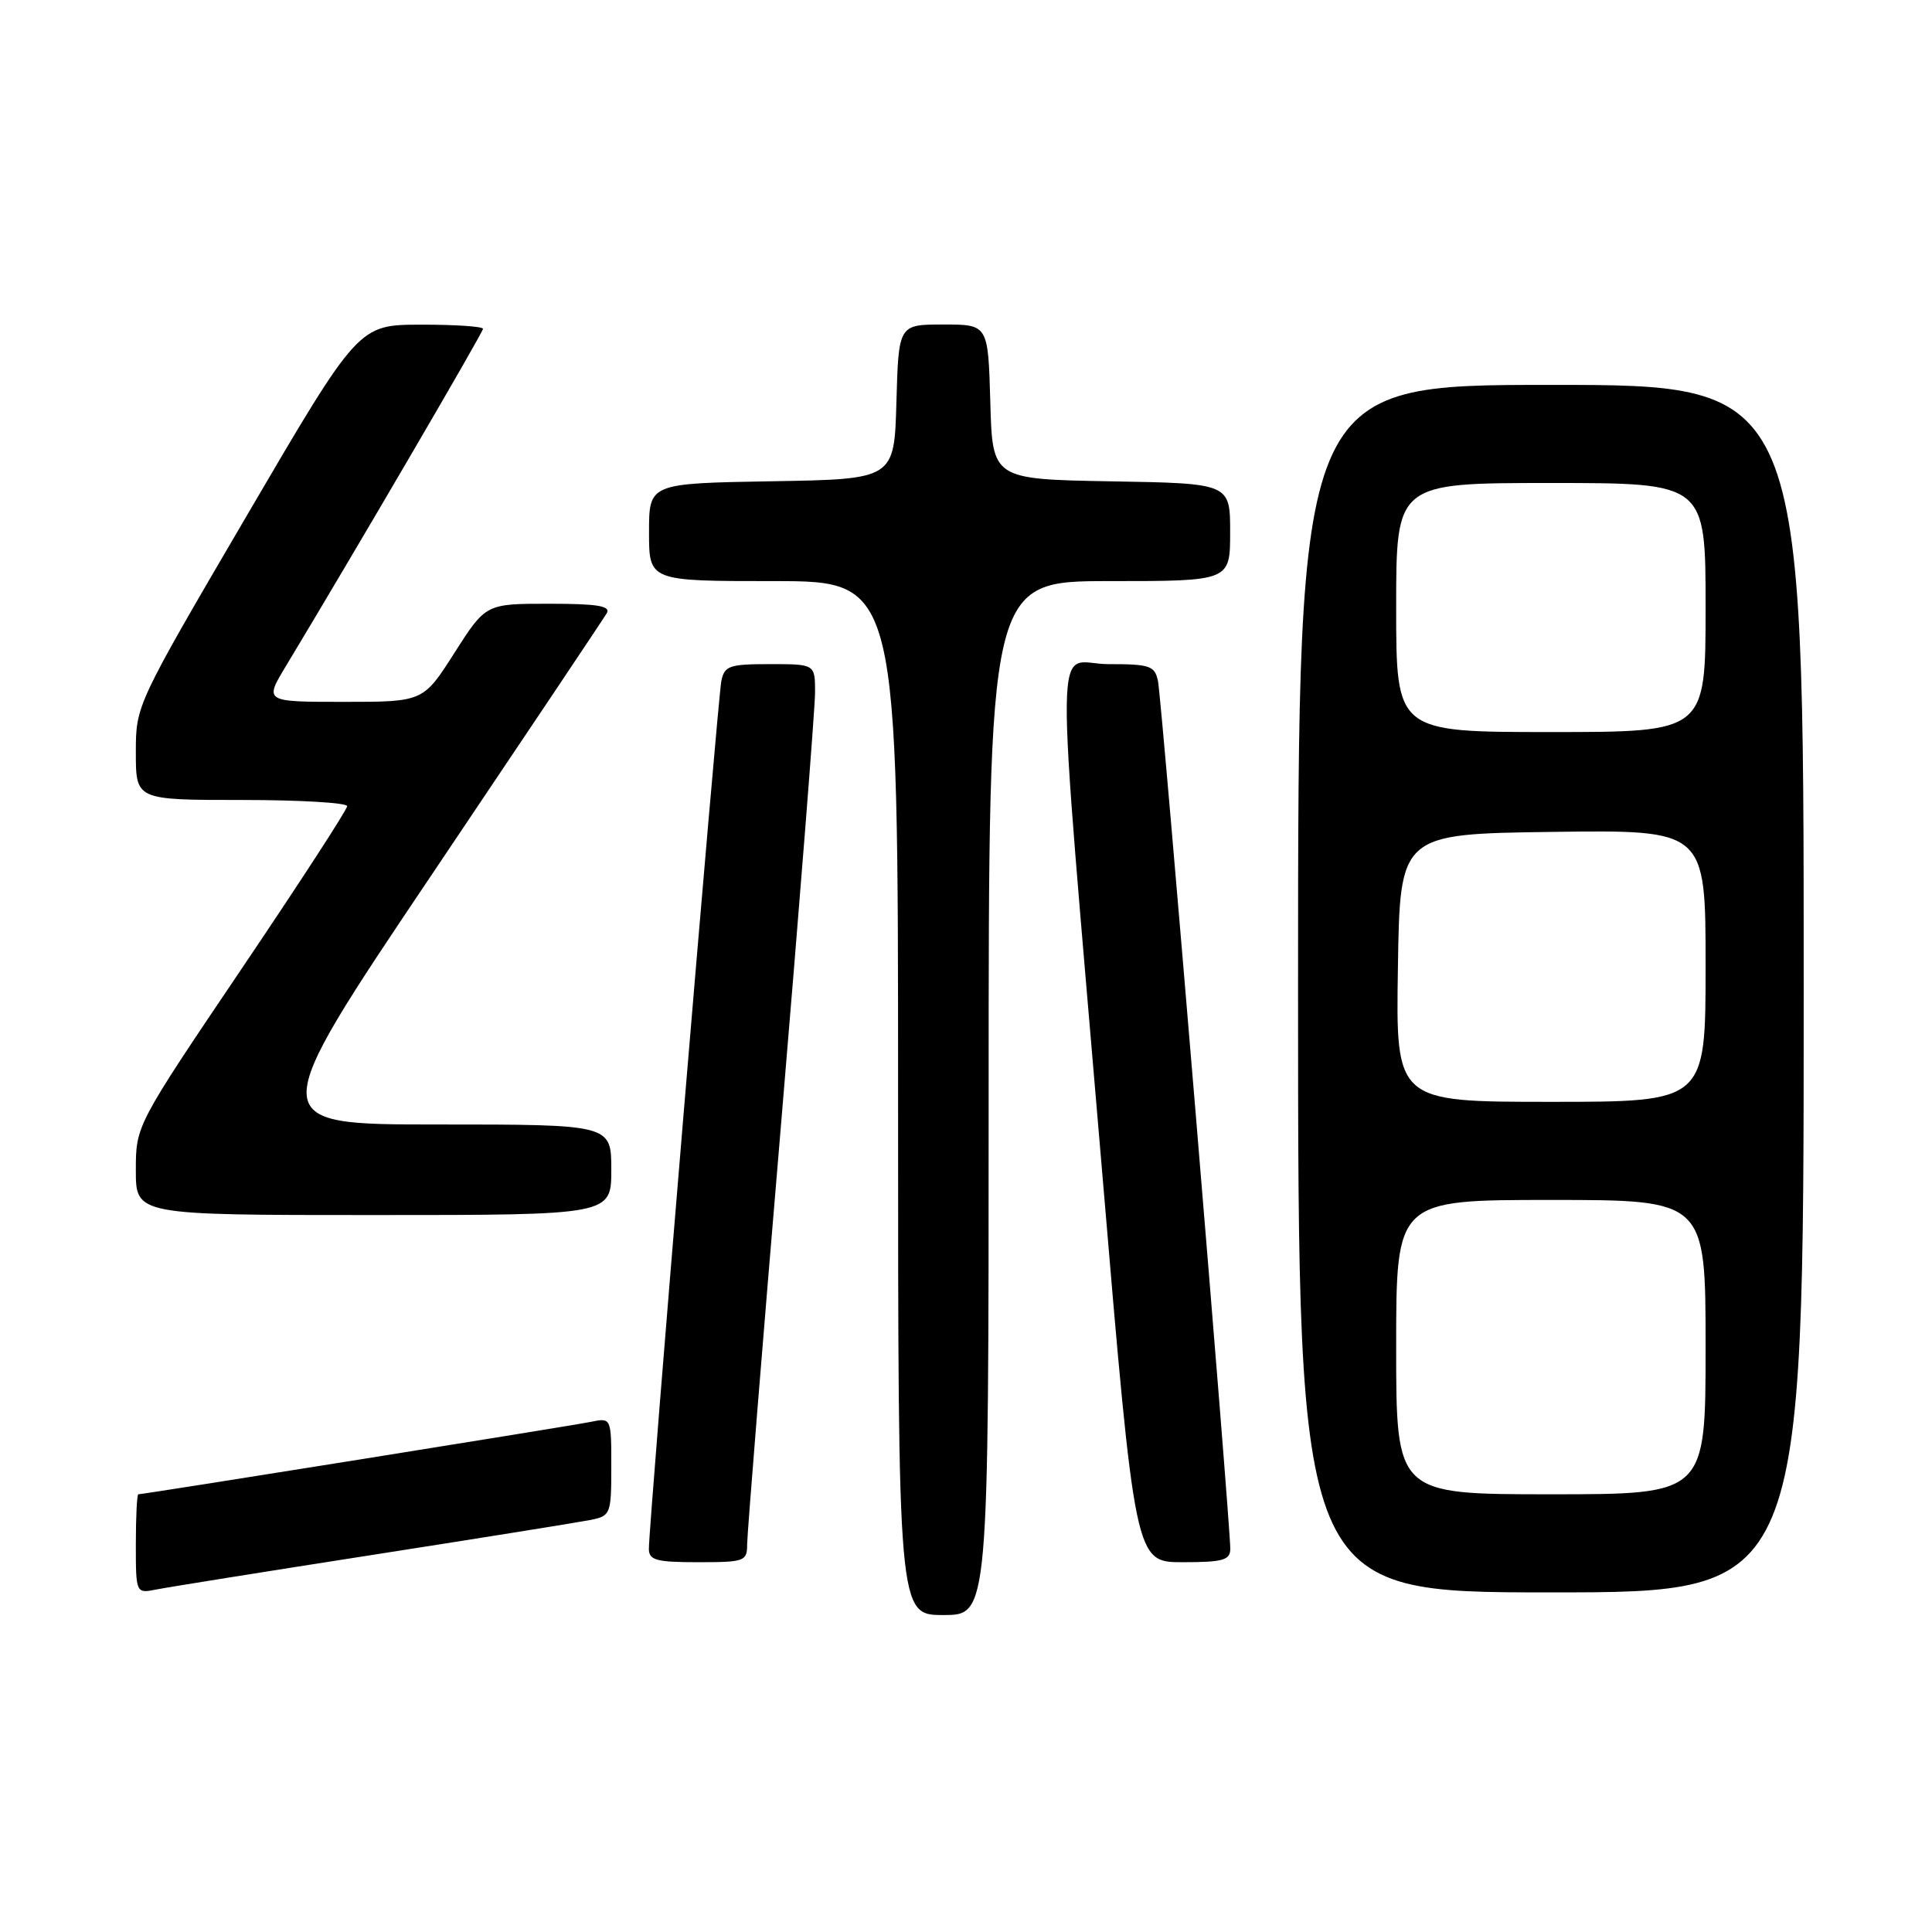 <?xml version="1.0" encoding="UTF-8" standalone="no"?>
<!DOCTYPE svg PUBLIC "-//W3C//DTD SVG 1.1//EN" "http://www.w3.org/Graphics/SVG/1.1/DTD/svg11.dtd" >
<svg xmlns="http://www.w3.org/2000/svg" xmlns:xlink="http://www.w3.org/1999/xlink" version="1.1" viewBox="0 0 256 256">
 <g >
 <path fill="currentColor"
d=" M 131.00 145.50 C 131.00 77.00 131.00 77.00 147.00 77.00 C 163.00 77.00 163.00 77.00 163.00 70.53 C 163.00 64.05 163.00 64.05 147.25 63.78 C 131.50 63.50 131.50 63.50 131.22 53.25 C 130.93 43.00 130.93 43.00 125.00 43.00 C 119.07 43.00 119.07 43.00 118.78 53.25 C 118.50 63.50 118.50 63.50 102.25 63.77 C 86.00 64.05 86.00 64.05 86.00 70.52 C 86.00 77.00 86.00 77.00 102.50 77.00 C 119.00 77.00 119.00 77.00 119.00 145.50 C 119.00 214.00 119.00 214.00 125.00 214.00 C 131.00 214.00 131.00 214.00 131.00 145.50 Z  M 49.50 206.01 C 63.80 203.78 76.74 201.70 78.25 201.40 C 80.91 200.86 81.00 200.63 81.00 194.34 C 81.00 187.84 81.00 187.84 78.25 188.41 C 75.72 188.93 19.06 198.00 18.33 198.00 C 18.15 198.00 18.00 200.96 18.00 204.58 C 18.00 211.16 18.00 211.16 20.75 210.61 C 22.26 210.31 35.20 208.24 49.50 206.01 Z  M 239.00 131.00 C 239.00 51.00 239.00 51.00 205.50 51.00 C 172.00 51.00 172.00 51.00 172.00 131.00 C 172.00 211.00 172.00 211.00 205.50 211.00 C 239.00 211.00 239.00 211.00 239.00 131.00 Z  M 99.00 204.64 C 99.00 203.34 101.02 178.26 103.50 148.89 C 105.97 119.53 108.00 93.81 108.00 91.75 C 108.00 88.00 108.00 88.00 102.02 88.00 C 96.62 88.00 95.99 88.22 95.58 90.25 C 95.10 92.61 85.95 202.21 85.98 205.25 C 86.00 206.74 86.98 207.00 92.50 207.00 C 98.66 207.00 99.00 206.88 99.00 204.64 Z  M 163.02 205.25 C 163.05 202.09 153.93 92.55 153.44 90.25 C 153.01 88.21 152.38 88.00 146.84 88.00 C 139.61 88.00 139.69 80.03 146.08 155.75 C 150.40 207.00 150.40 207.00 156.70 207.00 C 162.03 207.00 163.00 206.73 163.02 205.25 Z  M 81.00 155.00 C 81.00 149.00 81.00 149.00 57.98 149.00 C 34.95 149.00 34.95 149.00 57.31 115.75 C 69.61 97.46 80.00 81.94 80.40 81.25 C 80.95 80.29 79.16 80.00 72.74 80.00 C 64.37 80.00 64.37 80.00 60.22 86.50 C 56.08 93.00 56.08 93.00 45.55 93.00 C 35.02 93.00 35.02 93.00 37.89 88.25 C 46.80 73.48 64.00 44.06 64.00 43.57 C 64.00 43.26 60.29 43.01 55.75 43.02 C 47.50 43.04 47.50 43.04 32.75 68.24 C 18.00 93.44 18.00 93.44 18.00 99.72 C 18.00 106.00 18.00 106.00 32.00 106.00 C 39.70 106.00 46.00 106.37 46.00 106.82 C 46.00 107.28 39.70 116.98 32.00 128.39 C 18.00 149.14 18.00 149.14 18.00 155.07 C 18.00 161.00 18.00 161.00 49.50 161.00 C 81.00 161.00 81.00 161.00 81.00 155.00 Z  M 185.00 178.50 C 185.00 159.00 185.00 159.00 205.50 159.00 C 226.00 159.00 226.00 159.00 226.00 178.50 C 226.00 198.00 226.00 198.00 205.50 198.00 C 185.00 198.00 185.00 198.00 185.00 178.50 Z  M 185.23 128.25 C 185.50 110.50 185.50 110.50 205.75 110.23 C 226.00 109.96 226.00 109.96 226.00 127.98 C 226.00 146.00 226.00 146.00 205.48 146.00 C 184.95 146.00 184.95 146.00 185.23 128.25 Z  M 185.00 80.50 C 185.00 64.00 185.00 64.00 205.50 64.00 C 226.00 64.00 226.00 64.00 226.00 80.50 C 226.00 97.00 226.00 97.00 205.50 97.00 C 185.00 97.00 185.00 97.00 185.00 80.50 Z "/>
</g>
</svg>
